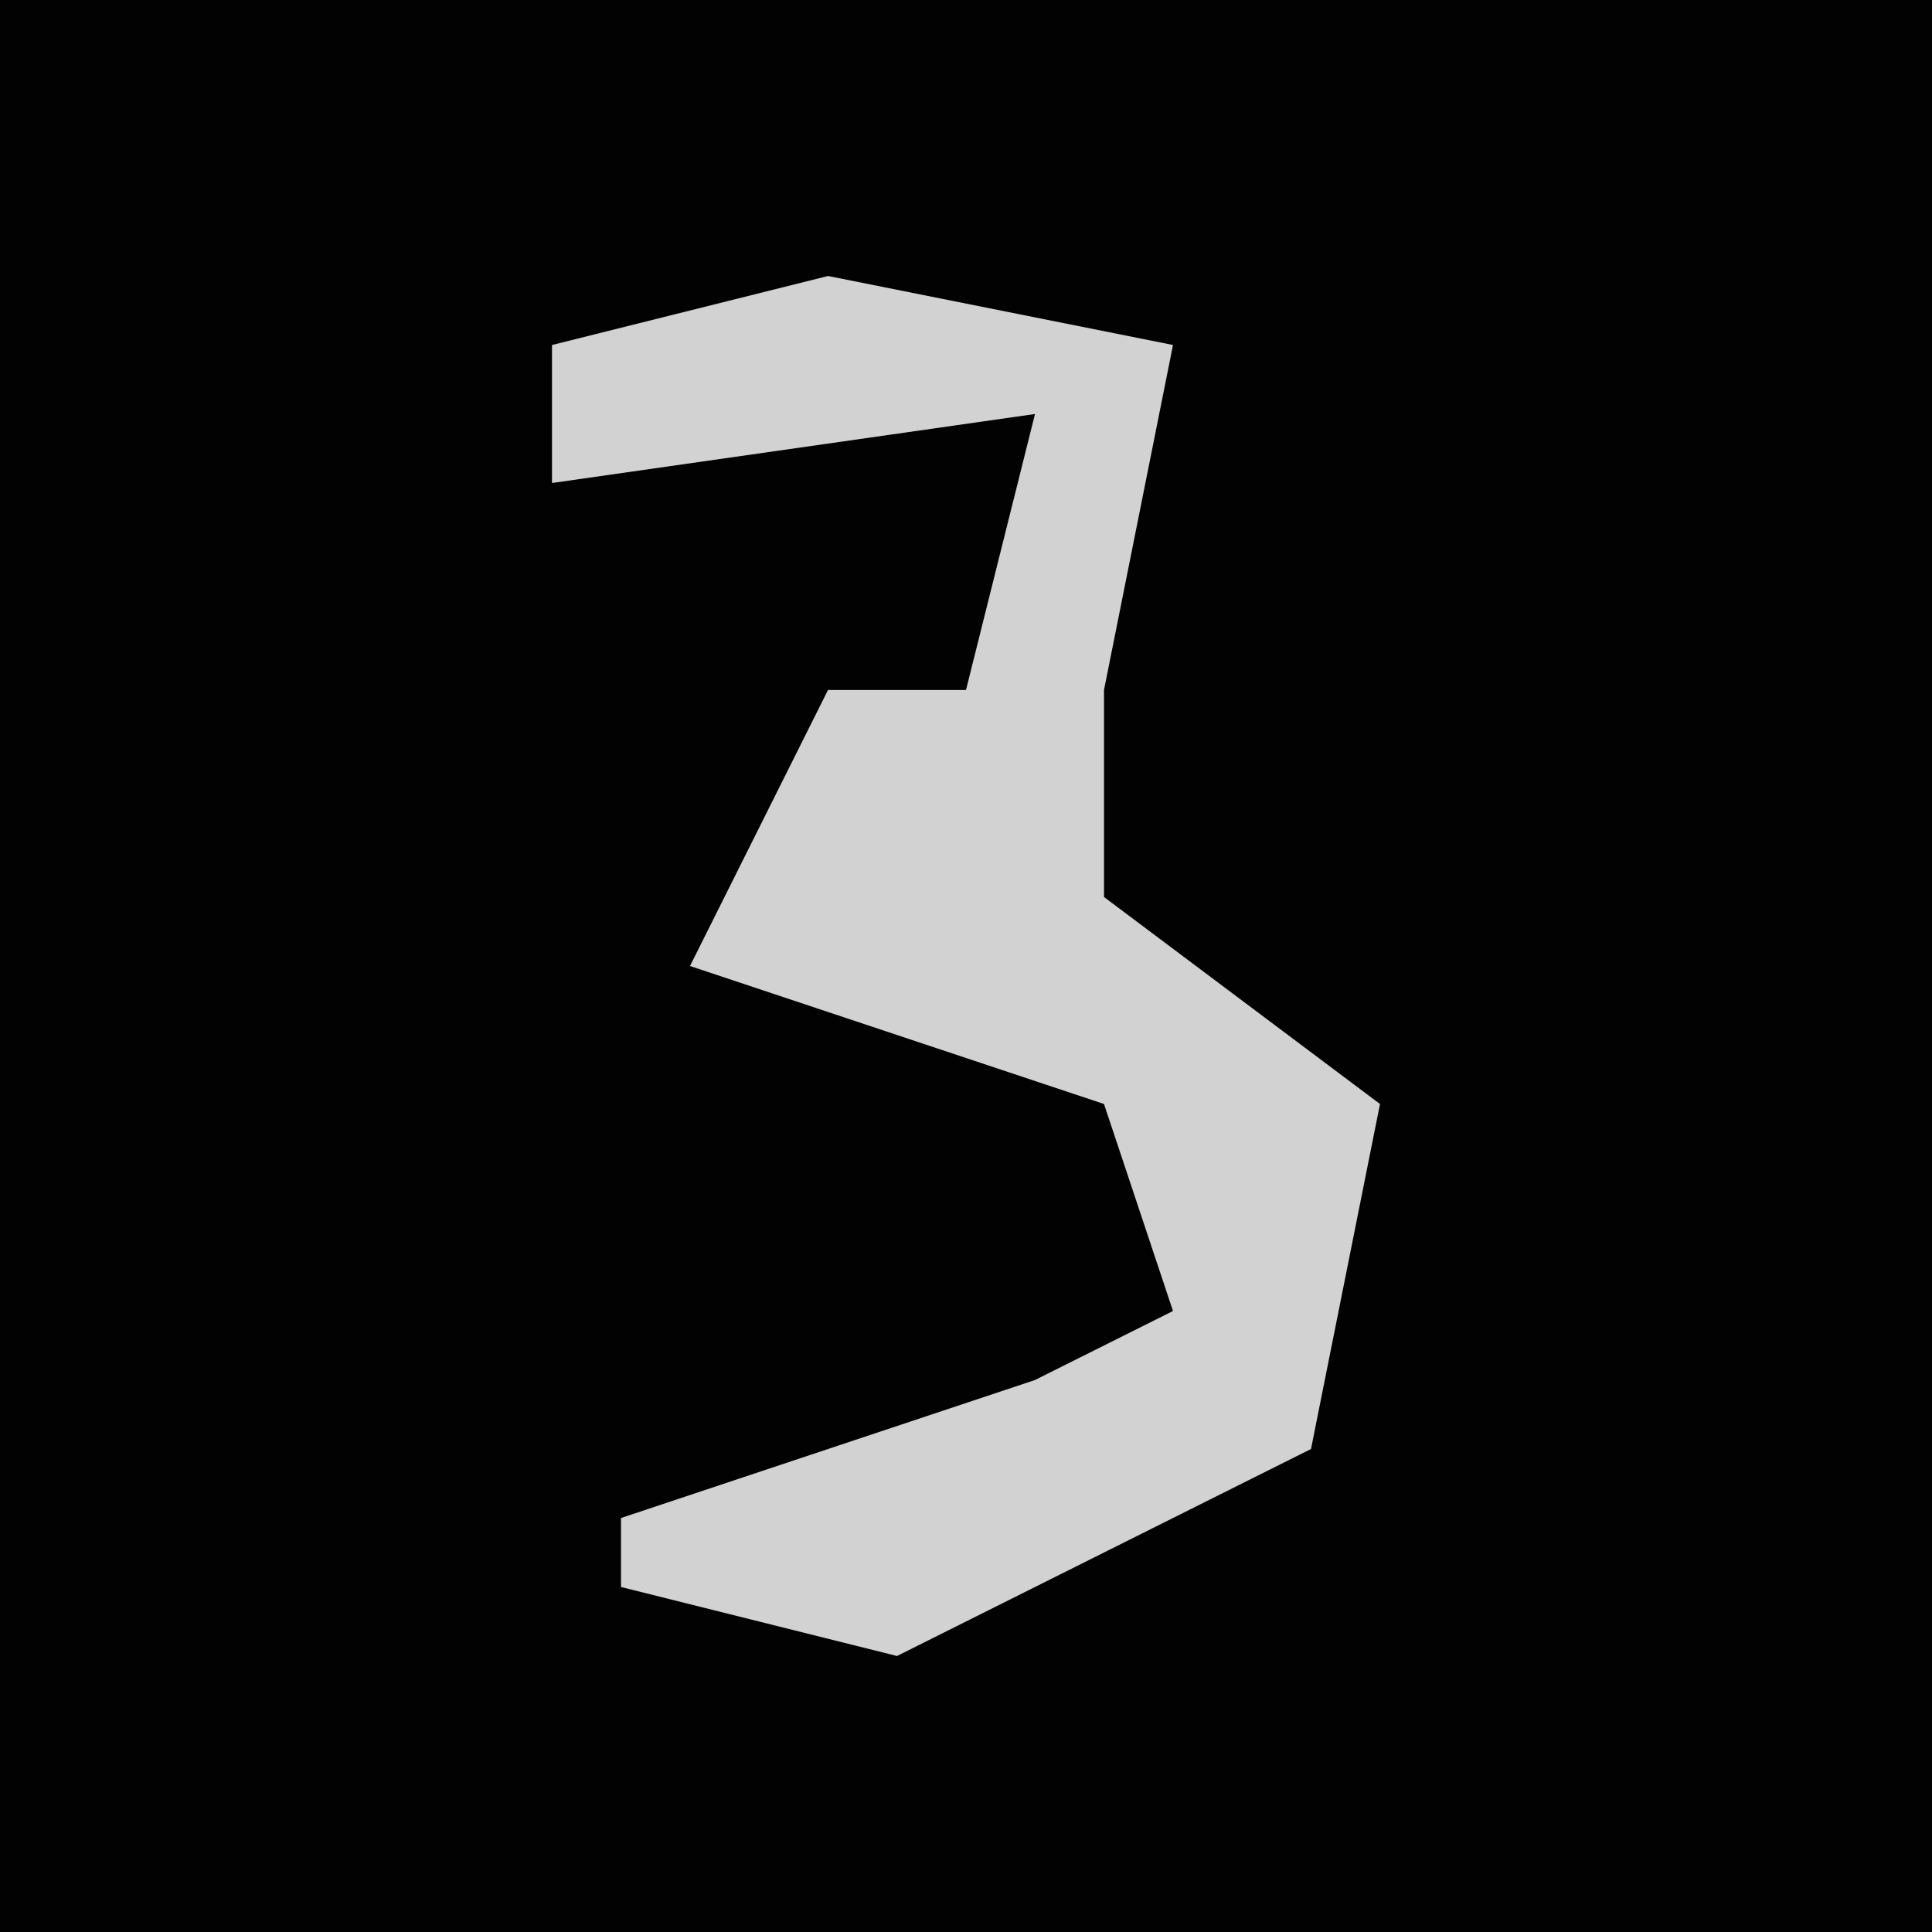 <?xml version="1.0" encoding="UTF-8"?>
<svg version="1.1" xmlns="http://www.w3.org/2000/svg" width="28" height="28">
<path d="M0,0 L28,0 L28,28 L0,28 Z " fill="#020202" transform="translate(0,0)"/>
<path d="M0,0 L5,1 L4,6 L4,9 L8,12 L7,17 L1,20 L-3,19 L-3,18 L3,16 L5,15 L4,12 L-2,10 L0,6 L2,6 L3,2 L-4,3 L-4,1 Z " fill="#D2D2D2" transform="translate(12,4)"/>
</svg>
